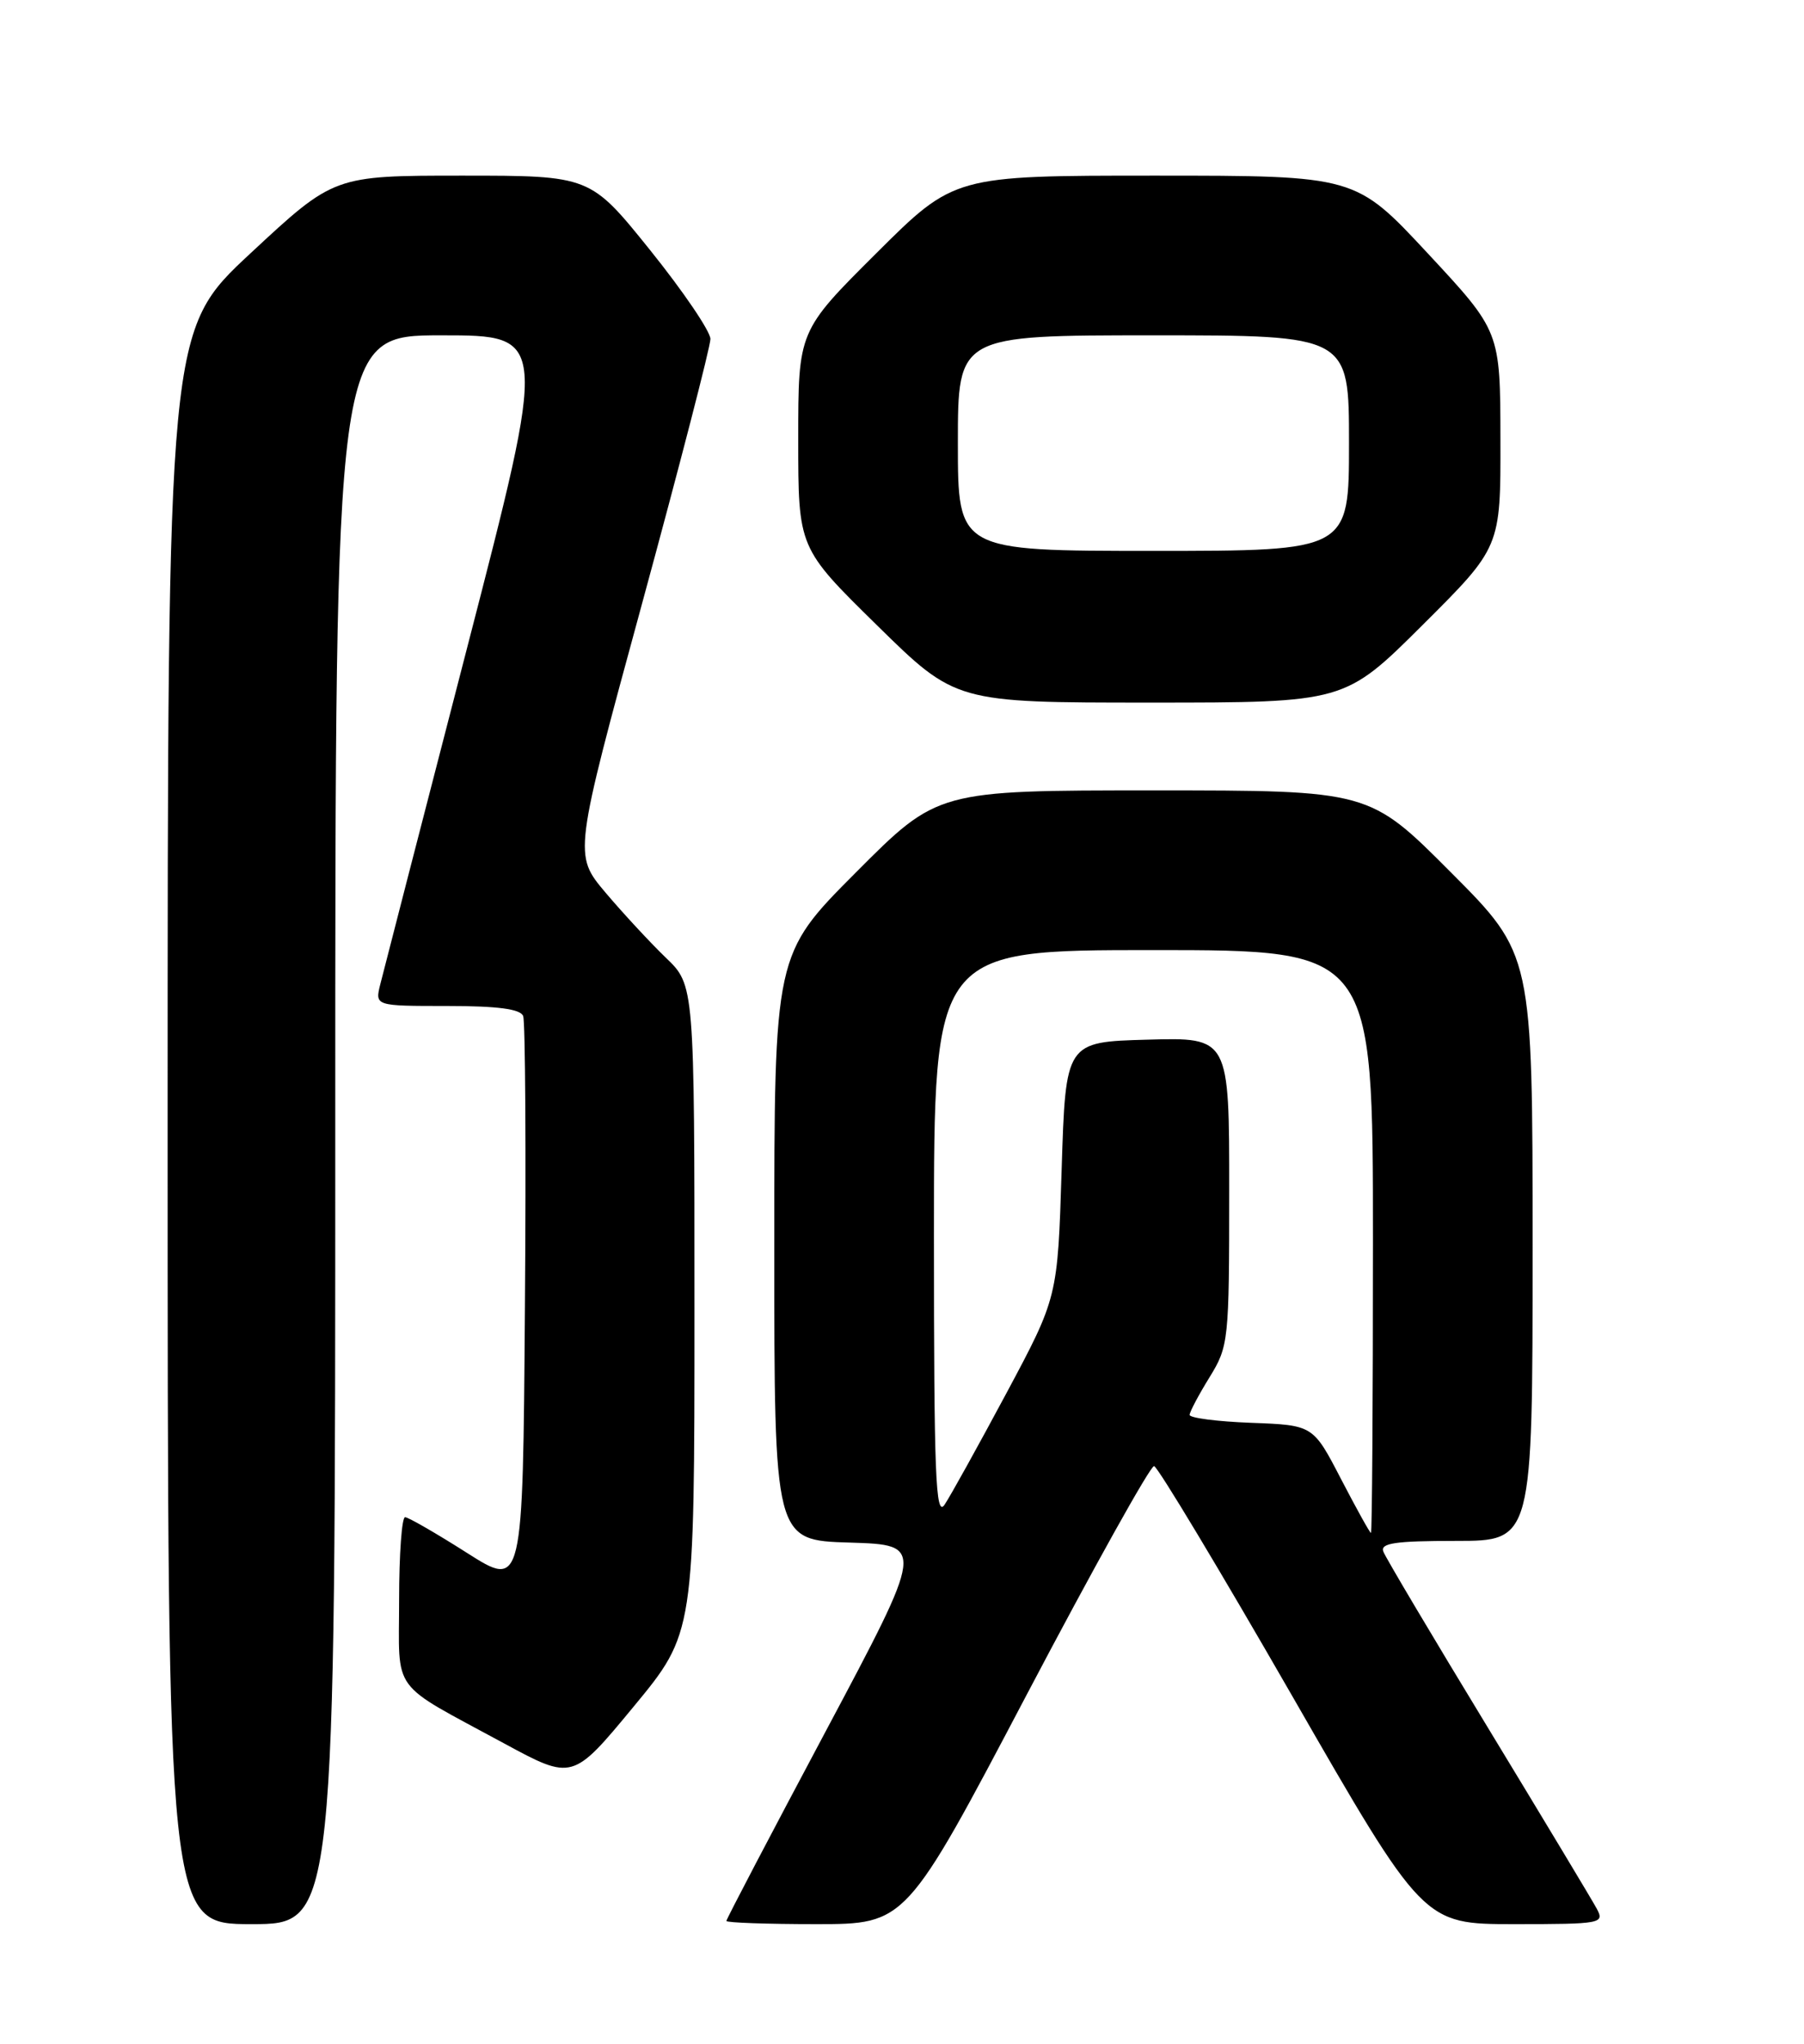 <?xml version="1.0" encoding="UTF-8" standalone="no"?>
<!DOCTYPE svg PUBLIC "-//W3C//DTD SVG 1.1//EN" "http://www.w3.org/Graphics/SVG/1.1/DTD/svg11.dtd" >
<svg xmlns="http://www.w3.org/2000/svg" xmlns:xlink="http://www.w3.org/1999/xlink" version="1.1" viewBox="0 0 226 256">
 <g >
 <path fill="currentColor"
d=" M 42.00 141.50 C 42.00 42.00 42.00 42.00 55.32 42.00 C 68.64 42.00 68.64 42.00 58.49 81.25 C 52.90 102.84 48.03 121.74 47.65 123.25 C 46.96 126.00 46.96 126.00 56.01 126.00 C 62.35 126.00 65.21 126.38 65.54 127.26 C 65.81 127.95 65.91 144.36 65.76 163.73 C 65.50 198.95 65.50 198.95 58.50 194.50 C 54.65 192.05 51.16 190.04 50.75 190.03 C 50.34 190.01 50.00 194.67 50.00 200.38 C 50.00 212.29 48.71 210.53 63.11 218.34 C 71.73 223.01 71.73 223.01 79.36 213.78 C 87.00 204.54 87.00 204.54 87.00 163.96 C 87.00 123.39 87.00 123.39 83.41 119.95 C 81.44 118.05 78.03 114.37 75.84 111.78 C 71.86 107.05 71.86 107.05 80.43 75.62 C 85.14 58.33 89.00 43.41 89.00 42.46 C 89.00 41.51 85.61 36.51 81.47 31.36 C 73.94 22.00 73.94 22.00 57.89 22.00 C 41.84 22.00 41.84 22.00 31.42 31.69 C 21.00 41.38 21.00 41.38 21.00 141.19 C 21.00 241.00 21.00 241.00 31.50 241.00 C 42.00 241.00 42.00 241.00 42.00 141.50 Z  M 128.63 212.25 C 136.95 196.44 144.13 183.56 144.58 183.63 C 145.04 183.71 152.81 196.64 161.86 212.38 C 178.31 241.00 178.31 241.00 189.69 241.00 C 200.62 241.00 201.03 240.92 200.04 239.07 C 199.47 238.01 193.34 227.82 186.41 216.41 C 179.48 205.01 173.58 195.08 173.30 194.34 C 172.89 193.28 174.77 193.00 182.39 193.00 C 192.00 193.00 192.00 193.00 192.00 156.27 C 192.00 119.53 192.00 119.53 181.77 109.27 C 171.54 99.00 171.54 99.00 144.50 99.00 C 117.46 99.00 117.46 99.00 107.23 109.27 C 97.00 119.53 97.00 119.53 97.00 156.23 C 97.00 192.93 97.00 192.93 106.44 193.21 C 115.87 193.50 115.87 193.50 103.44 216.85 C 96.60 229.69 91.00 240.37 91.00 240.60 C 91.00 240.82 96.06 241.00 102.25 241.00 C 113.50 241.00 113.50 241.00 128.63 212.25 Z  M 178.23 78.27 C 188.00 68.54 188.00 68.54 187.97 55.02 C 187.95 41.50 187.95 41.50 178.88 31.75 C 169.81 22.00 169.81 22.00 144.67 22.00 C 119.54 22.00 119.54 22.00 109.77 31.73 C 100.00 41.46 100.00 41.46 100.00 55.04 C 100.00 68.63 100.00 68.63 109.86 78.31 C 119.72 88.00 119.72 88.00 144.09 88.00 C 168.46 88.00 168.46 88.00 178.23 78.27 Z  M 168.00 185.25 C 164.50 178.50 164.50 178.50 156.75 178.21 C 152.49 178.05 149.01 177.60 149.03 177.21 C 149.05 176.82 150.17 174.70 151.53 172.50 C 153.92 168.61 153.99 167.96 153.99 149.22 C 154.00 129.93 154.00 129.93 143.75 130.22 C 133.50 130.50 133.50 130.50 133.00 146.50 C 132.50 162.50 132.50 162.50 126.08 174.50 C 122.54 181.10 119.06 187.39 118.33 188.47 C 117.21 190.13 117.00 184.72 117.00 154.72 C 117.00 119.00 117.00 119.00 144.50 119.00 C 172.00 119.00 172.00 119.00 172.00 155.50 C 172.00 175.57 171.89 192.00 171.75 192.00 C 171.61 192.00 169.93 188.96 168.00 185.25 Z  M 120.00 55.50 C 120.00 42.00 120.00 42.00 144.50 42.00 C 169.00 42.00 169.00 42.00 169.00 55.50 C 169.00 69.00 169.00 69.00 144.50 69.00 C 120.00 69.00 120.00 69.00 120.00 55.50 Z "/>
</g>
</svg>